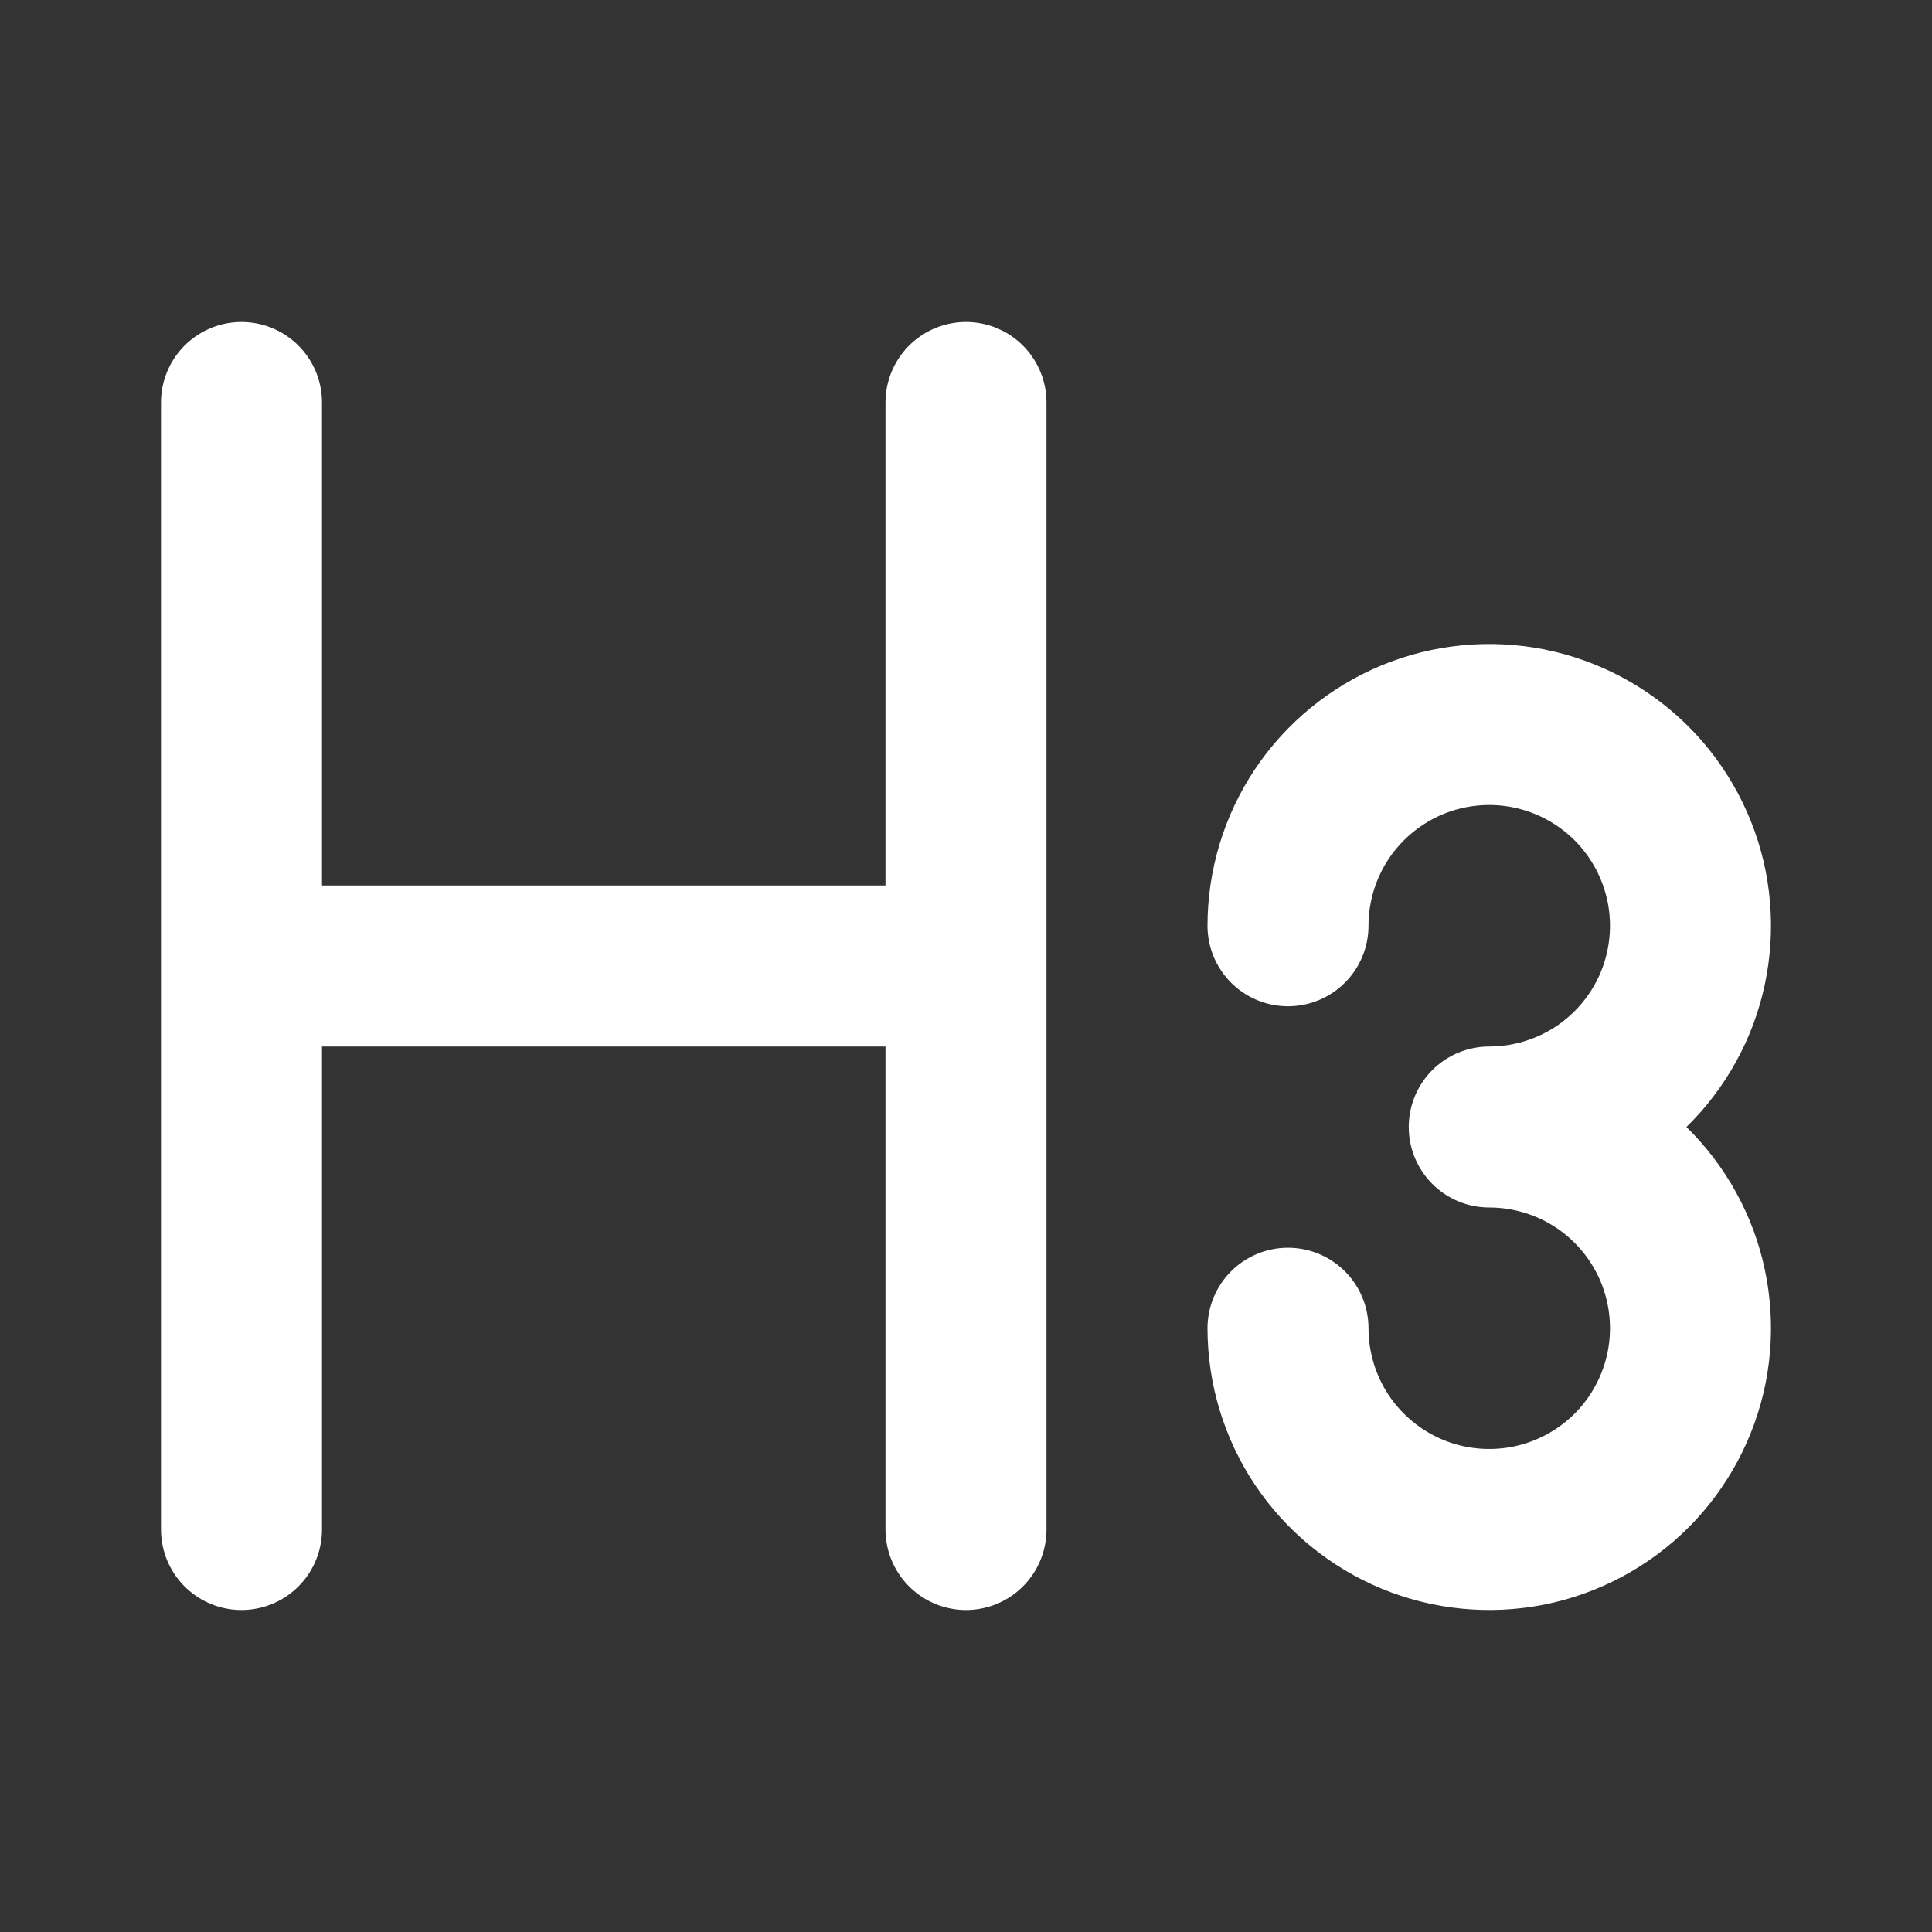 <svg width="24" height="24" viewBox="0 0 24 24" fill="none" xmlns="http://www.w3.org/2000/svg">
<rect x="0" y="0" width="24" height="24" fill="#333333" stroke="none"/>
<path d="M12 5V19M3 5V19V5ZM3 12H12H3Z" stroke="white" stroke-width="2" stroke-linecap="round" stroke-linejoin="round"/>
<path d="M16 11.5C16 11.005 16.147 10.522 16.421 10.111C16.696 9.7 17.087 9.38 17.543 9.19C18 9.001 18.503 8.952 18.988 9.048C19.473 9.145 19.918 9.383 20.268 9.732C20.617 10.082 20.855 10.527 20.952 11.012C21.048 11.497 20.999 12 20.81 12.457C20.62 12.914 20.3 13.304 19.889 13.579C19.478 13.853 18.994 14 18.5 14C18.994 14 19.478 14.147 19.889 14.421C20.3 14.696 20.62 15.086 20.81 15.543C20.999 16 21.048 16.503 20.952 16.988C20.855 17.473 20.617 17.918 20.268 18.268C19.918 18.617 19.473 18.855 18.988 18.952C18.503 19.048 18 18.999 17.543 18.81C17.087 18.62 16.696 18.3 16.421 17.889C16.147 17.478 16 16.994 16 16.5" stroke="white" stroke-width="2" stroke-linecap="round" stroke-linejoin="round"/>
</svg>
